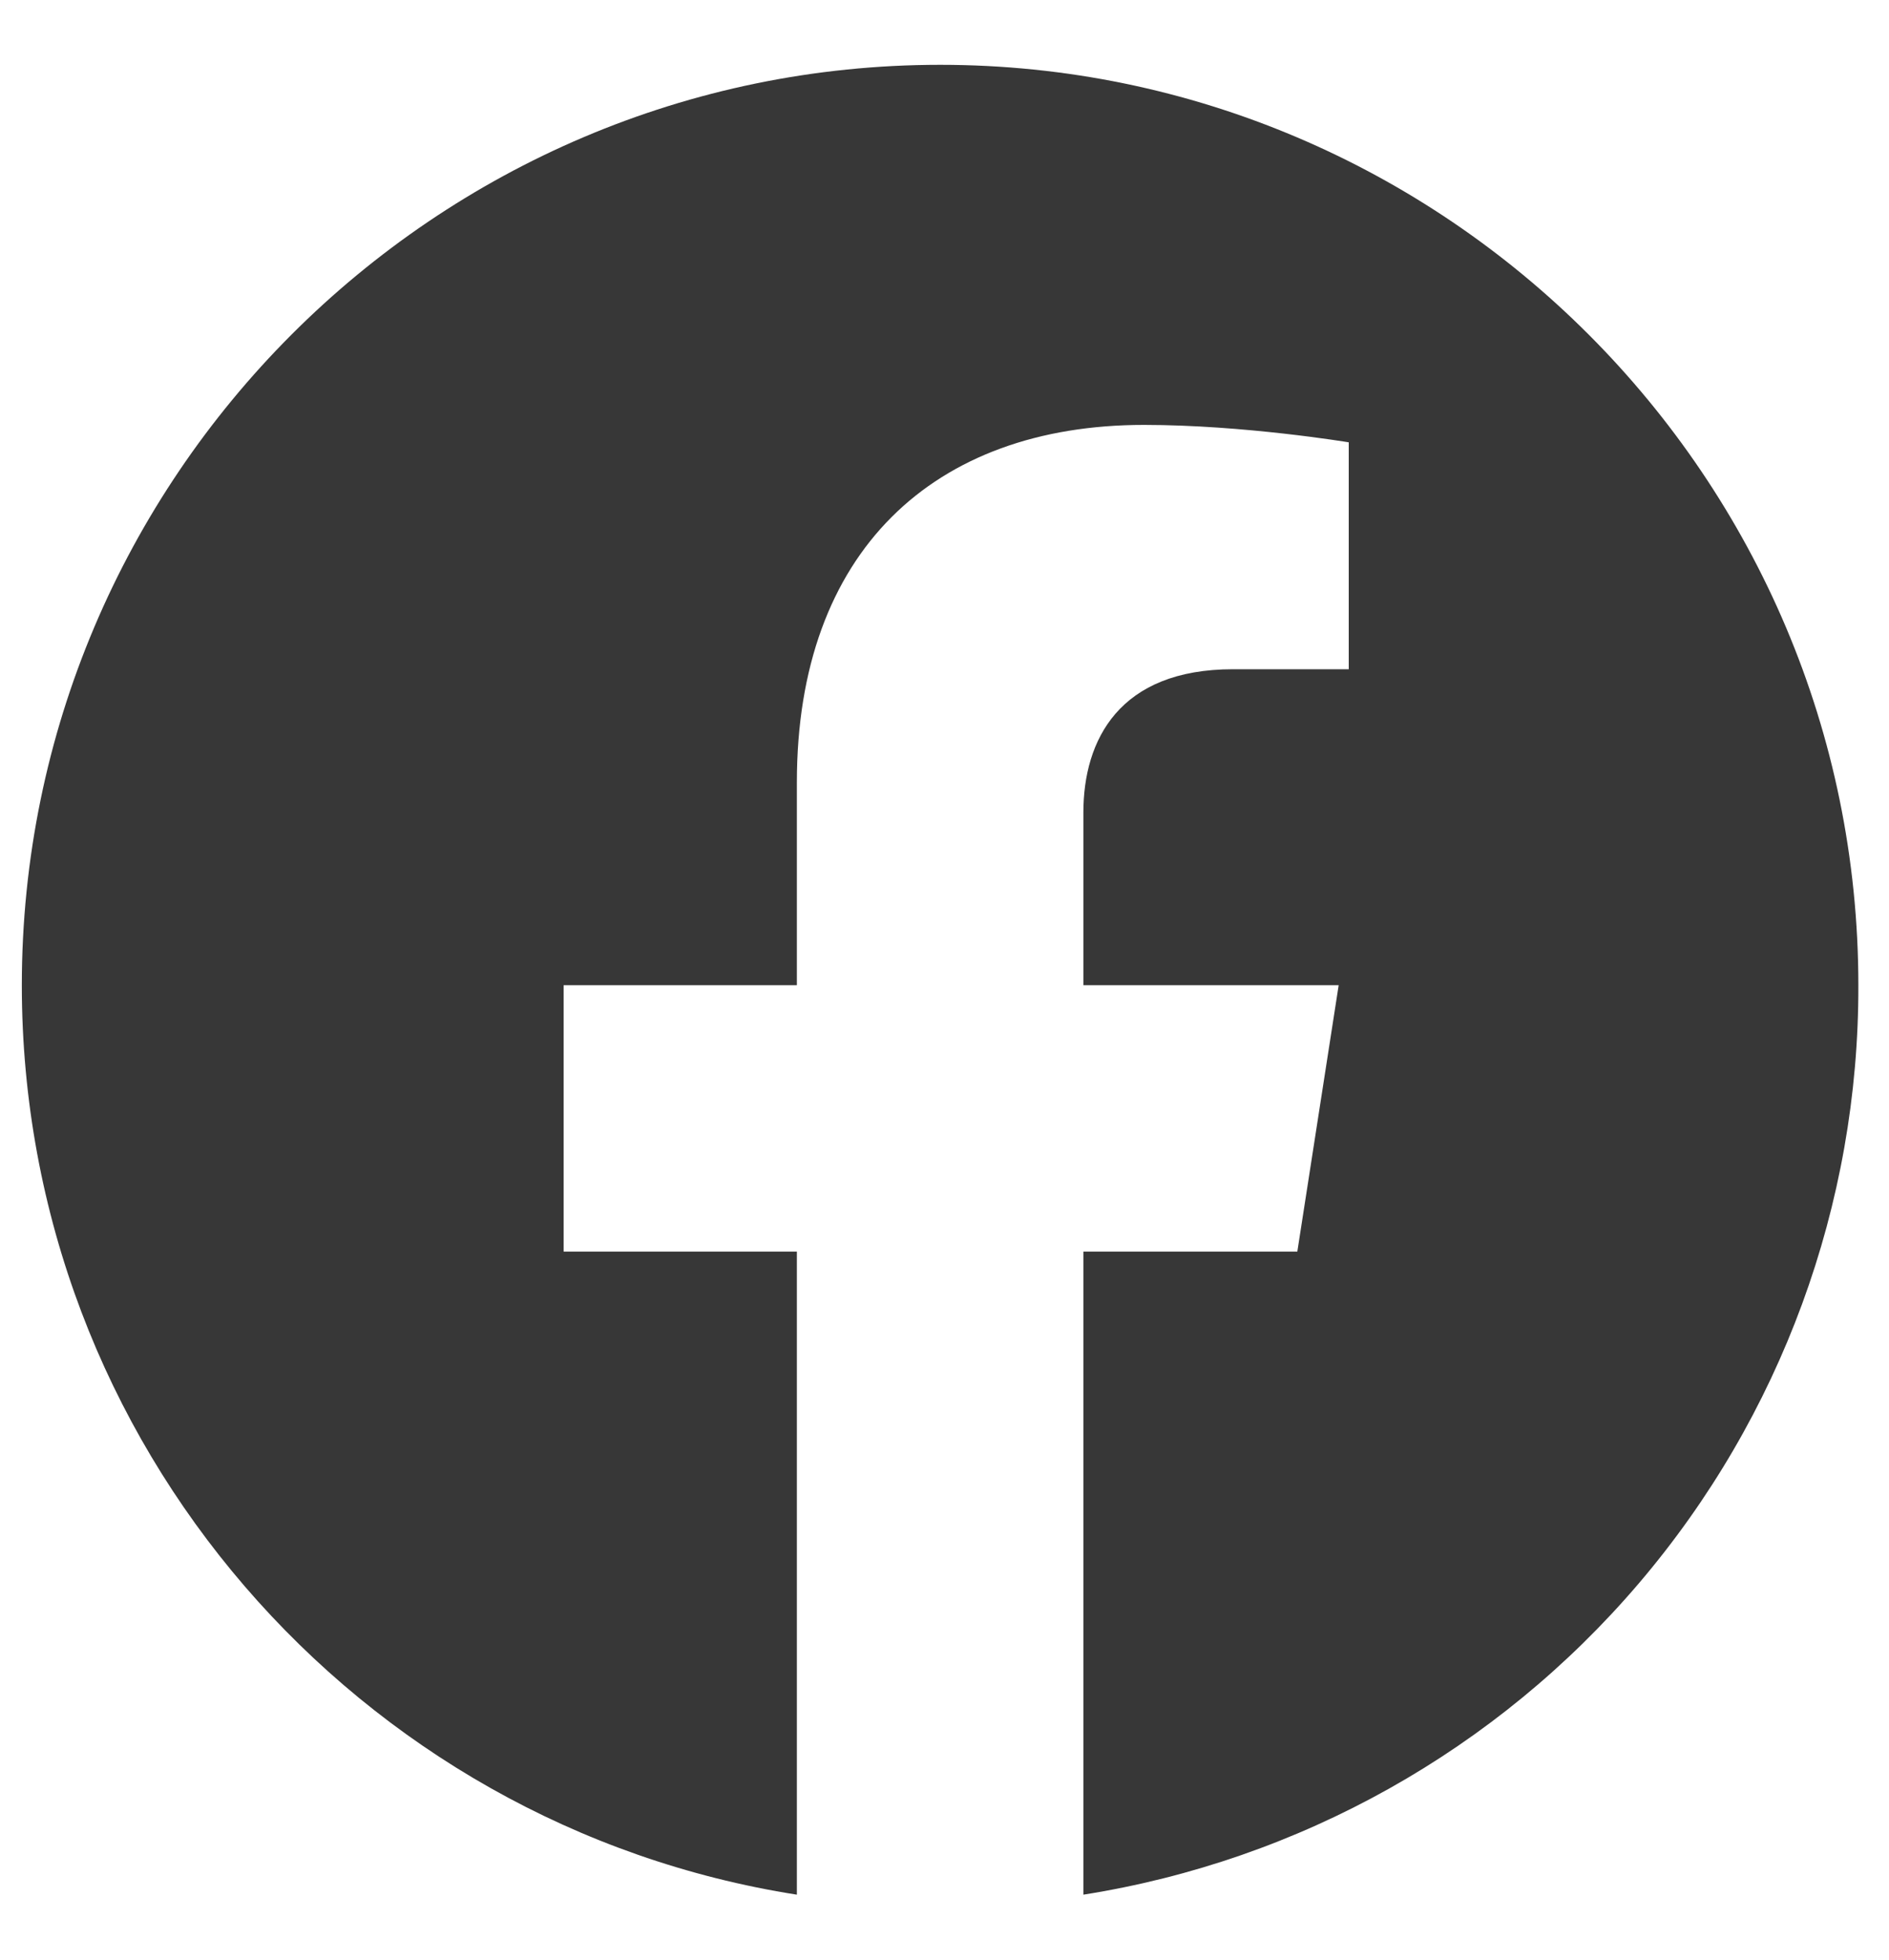 <svg width="27" height="28" viewBox="0 0 27 28" fill="none" xmlns="http://www.w3.org/2000/svg">
<path d="M13.438 0.926C6.219 0.926 0.312 6.819 0.312 14.077C0.312 20.64 5.116 26.086 11.39 27.071V17.883H8.056V14.077H11.39V11.176C11.39 7.882 13.346 6.071 16.351 6.071C17.782 6.071 19.278 6.32 19.278 6.32V9.562H17.624C15.997 9.562 15.485 10.573 15.485 11.61V14.077H19.134L18.543 17.883H15.485V27.071C18.578 26.582 21.394 25.004 23.425 22.622C25.457 20.239 26.57 17.208 26.562 14.077C26.562 6.819 20.656 0.926 13.438 0.926Z" fill="#373737"/>
</svg>
